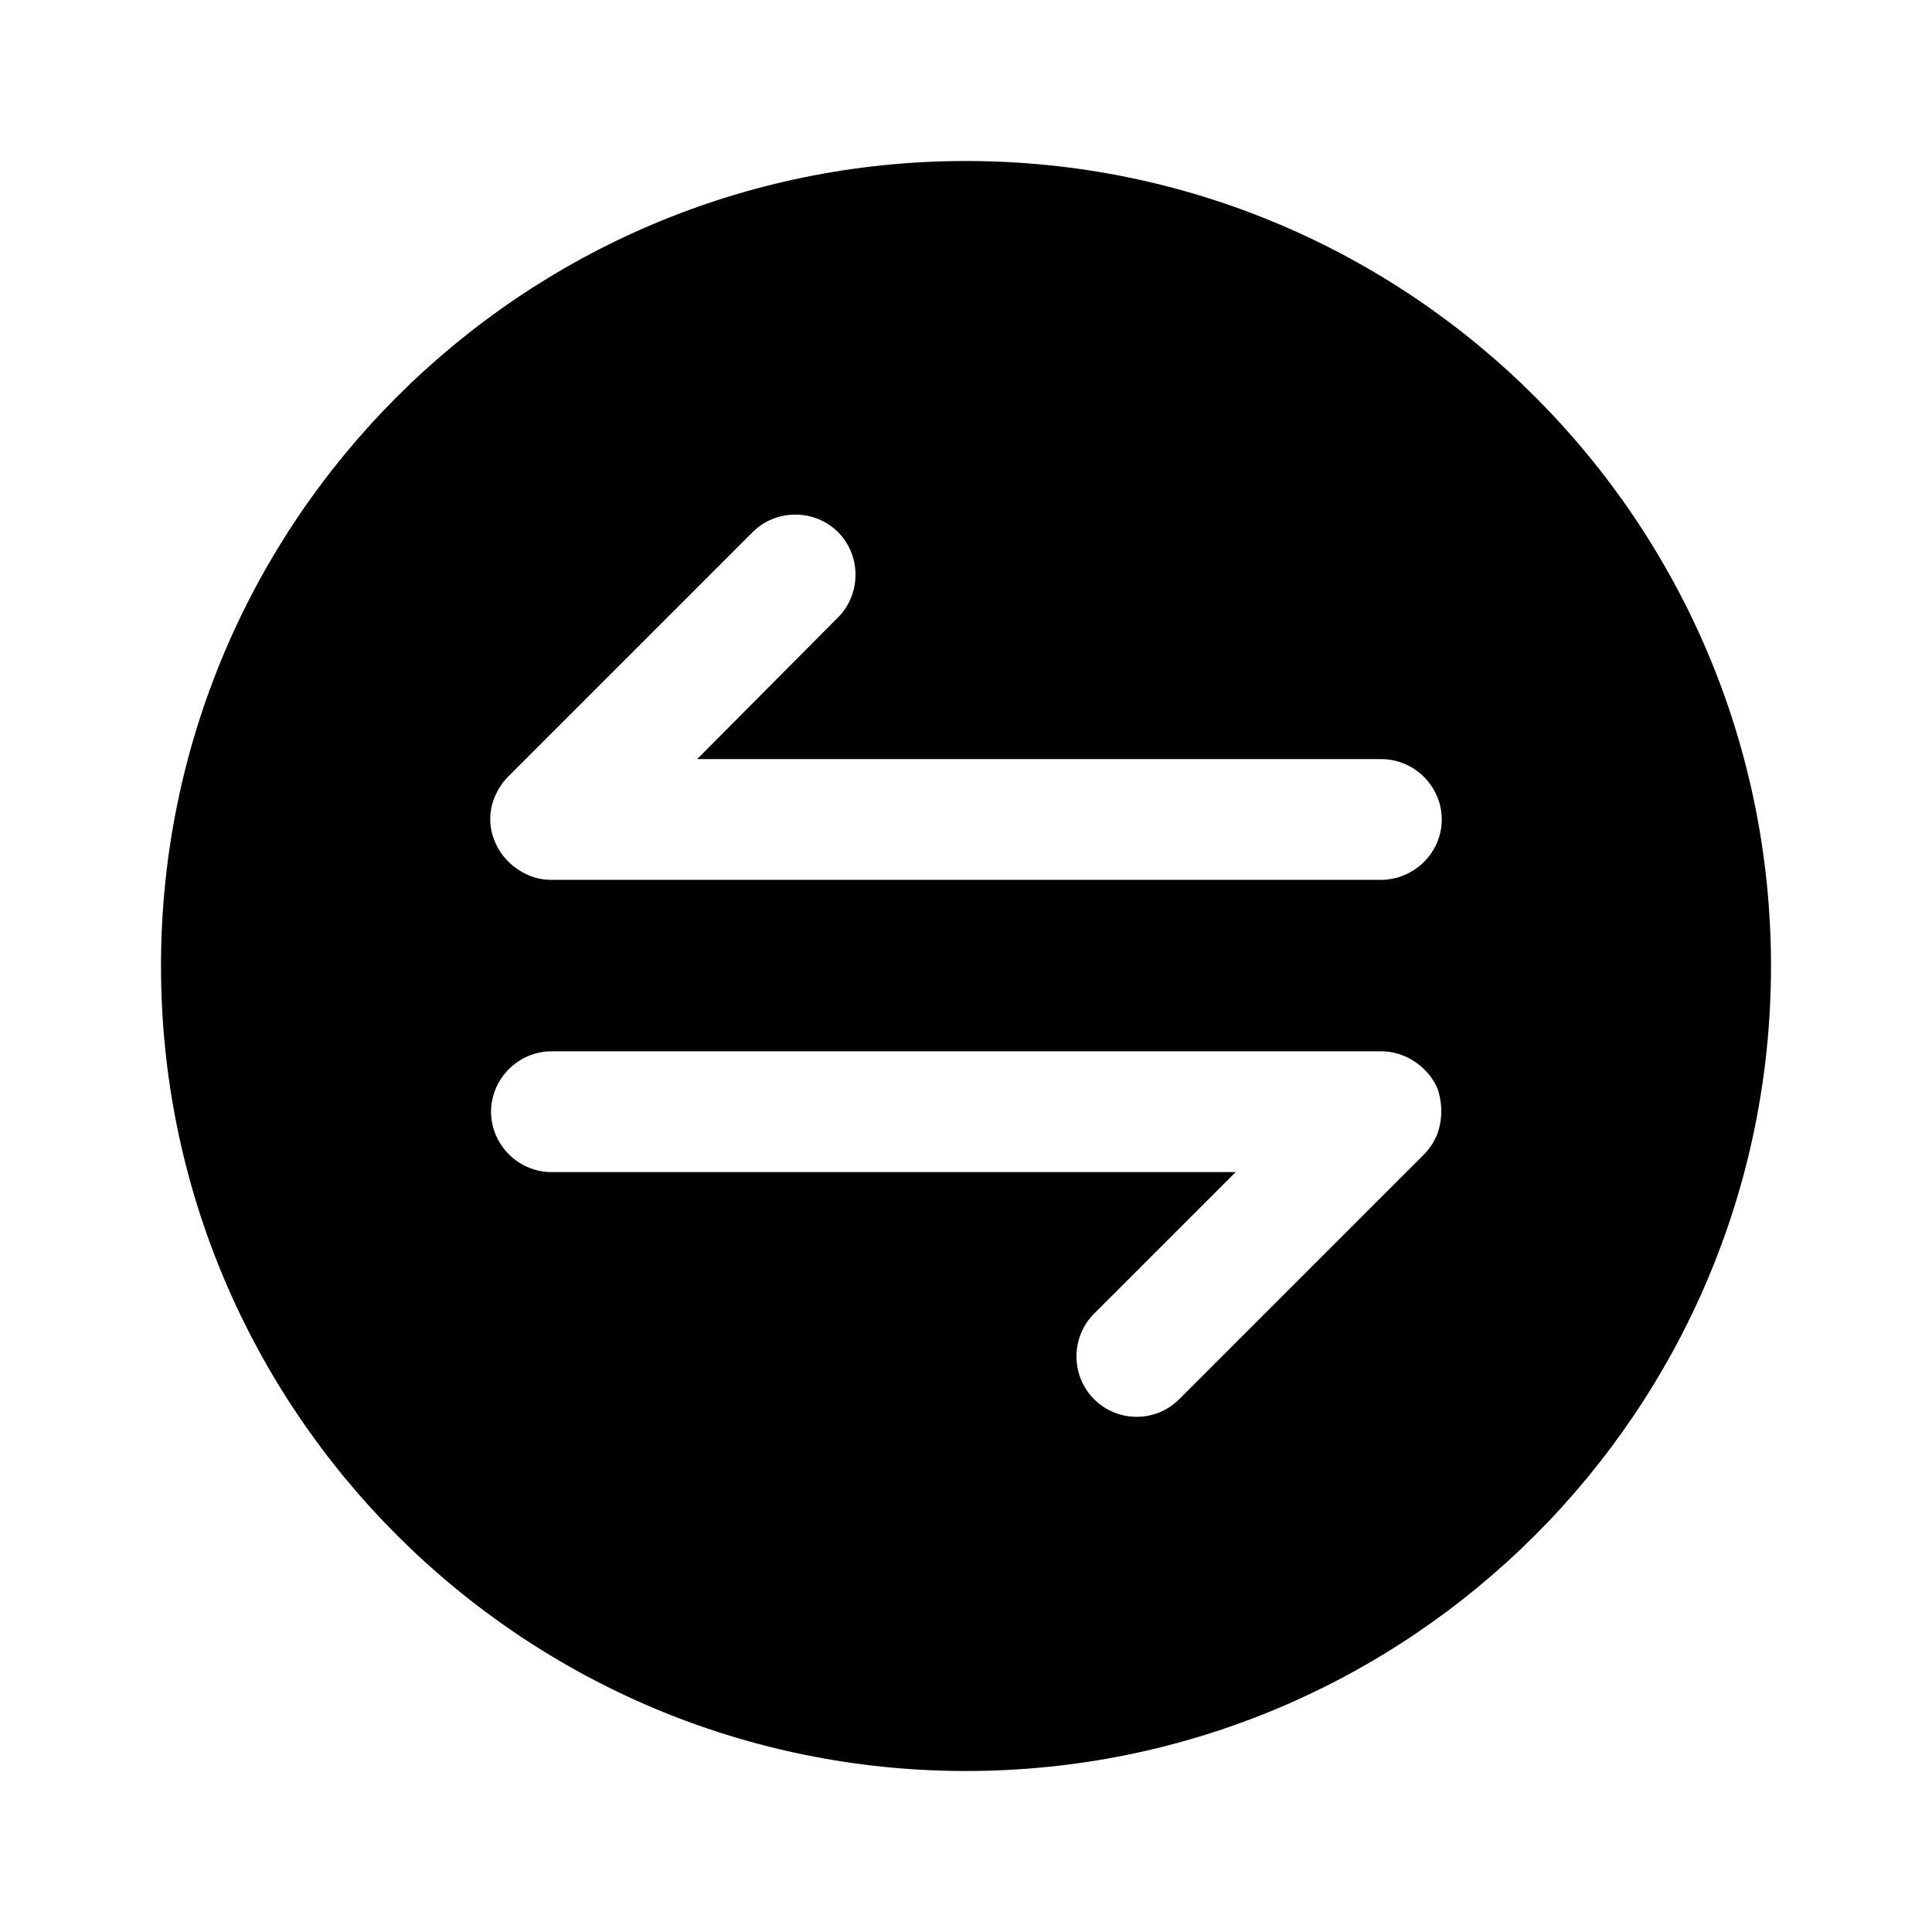 <?xml version="1.0" encoding="UTF-8"?>
<svg width="24" height="24" viewBox="0 0 24 24" xmlns="http://www.w3.org/2000/svg">
 <path d="m12 2c-5.52 0-10 4.48-10 10s4.48 10 10 10 10-4.48 10-10-4.48-10-10-10zm5.85 12.1c-0.04 0.09-0.09 0.17-0.16 0.24l-3.04 3.04c-0.15 0.15-0.34 0.22-0.53 0.22s-0.38-0.07-0.53-0.22c-0.29-0.29-0.29-0.77 0-1.06l1.76-1.76h-8.5c-0.41 0-0.75-0.34-0.75-0.75s0.34-0.75 0.75-0.75h10.31c0.1 0 0.19 0.02 0.29 0.06 0.18 0.08 0.33 0.22 0.41 0.41 0.06 0.18 0.06 0.39-0.01 0.57zm-0.7-3.17h-10.3c-0.1 0-0.2-0.02-0.29-0.06-0.18-0.08-0.33-0.22-0.41-0.41-0.08-0.18-0.08-0.39 0-0.57 0.04-0.09 0.09-0.17 0.16-0.24l3.04-3.04c0.29-0.29 0.77-0.29 1.06 0s0.29 0.77 0 1.06l-1.75 1.76h8.5c0.41 0 0.75 0.34 0.75 0.75s-0.34 0.75-0.76 0.75z"/>
</svg>
